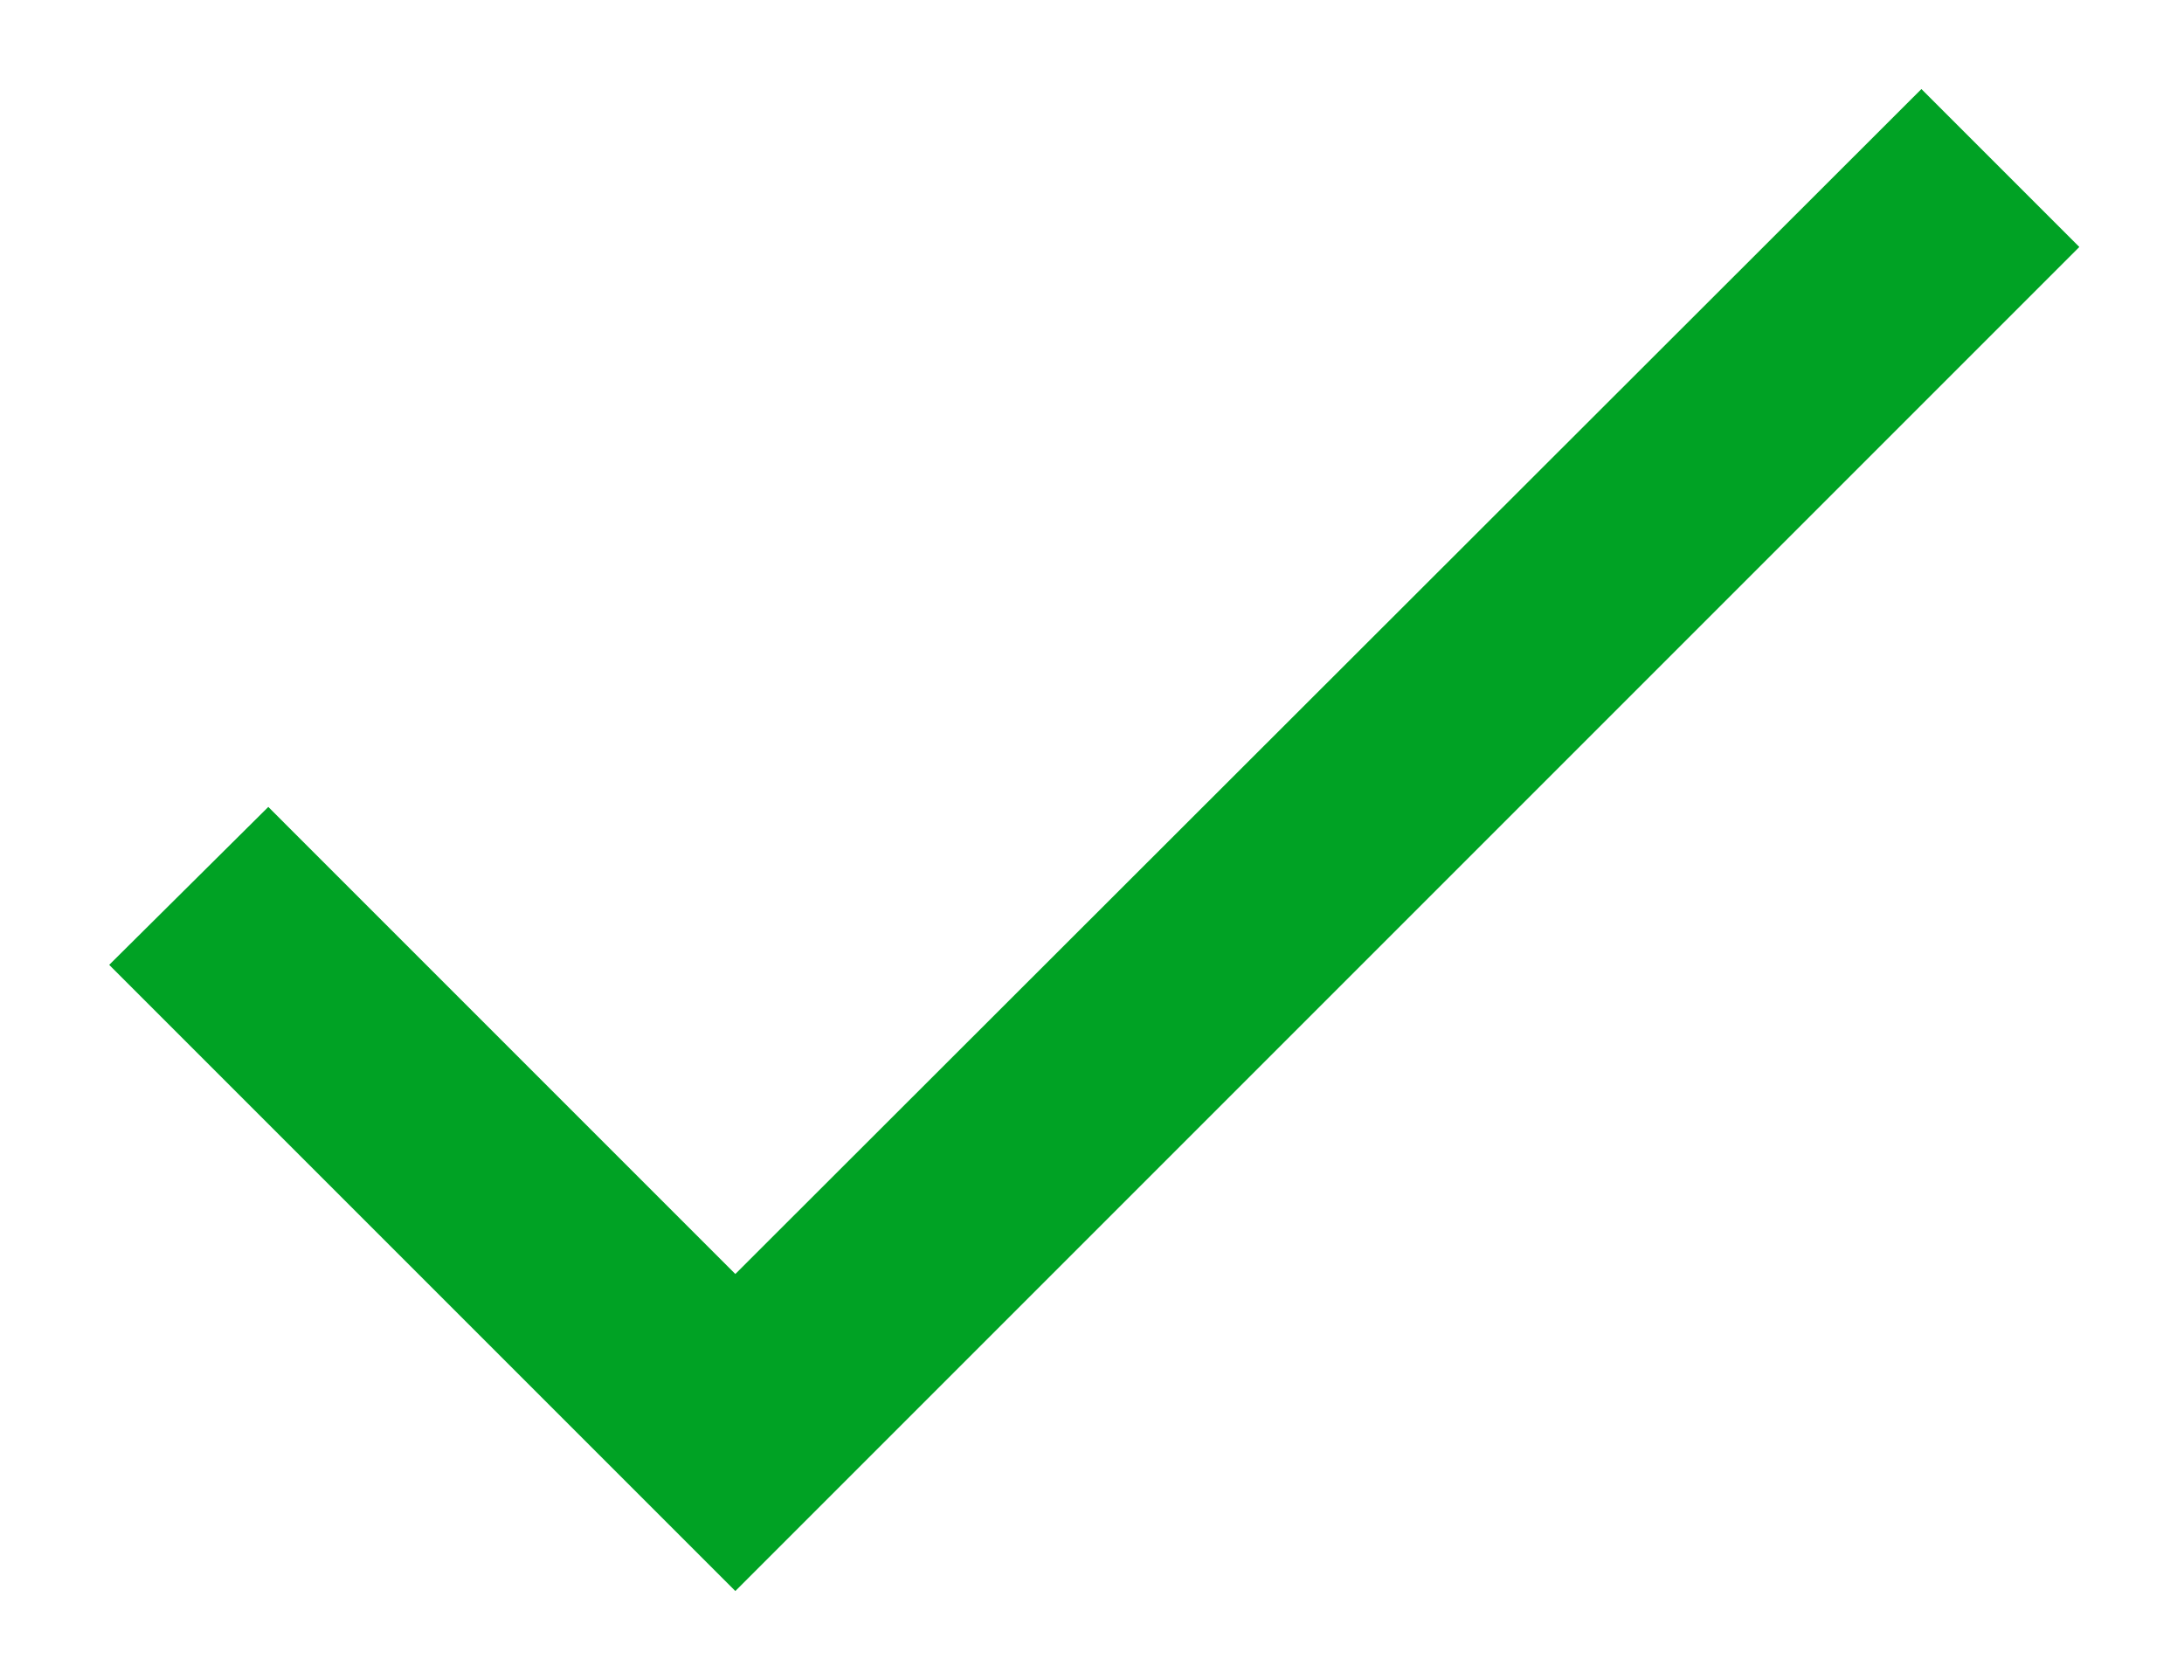 <svg width="13" height="10" viewBox="0 0 13 10" fill="none" xmlns="http://www.w3.org/2000/svg">
<path d="M4.377 7.583L1.597 4.803L0.65 5.743L4.377 9.47L12.377 1.47L11.437 0.53L4.377 7.583Z" fill="#00A224"/>
</svg>
